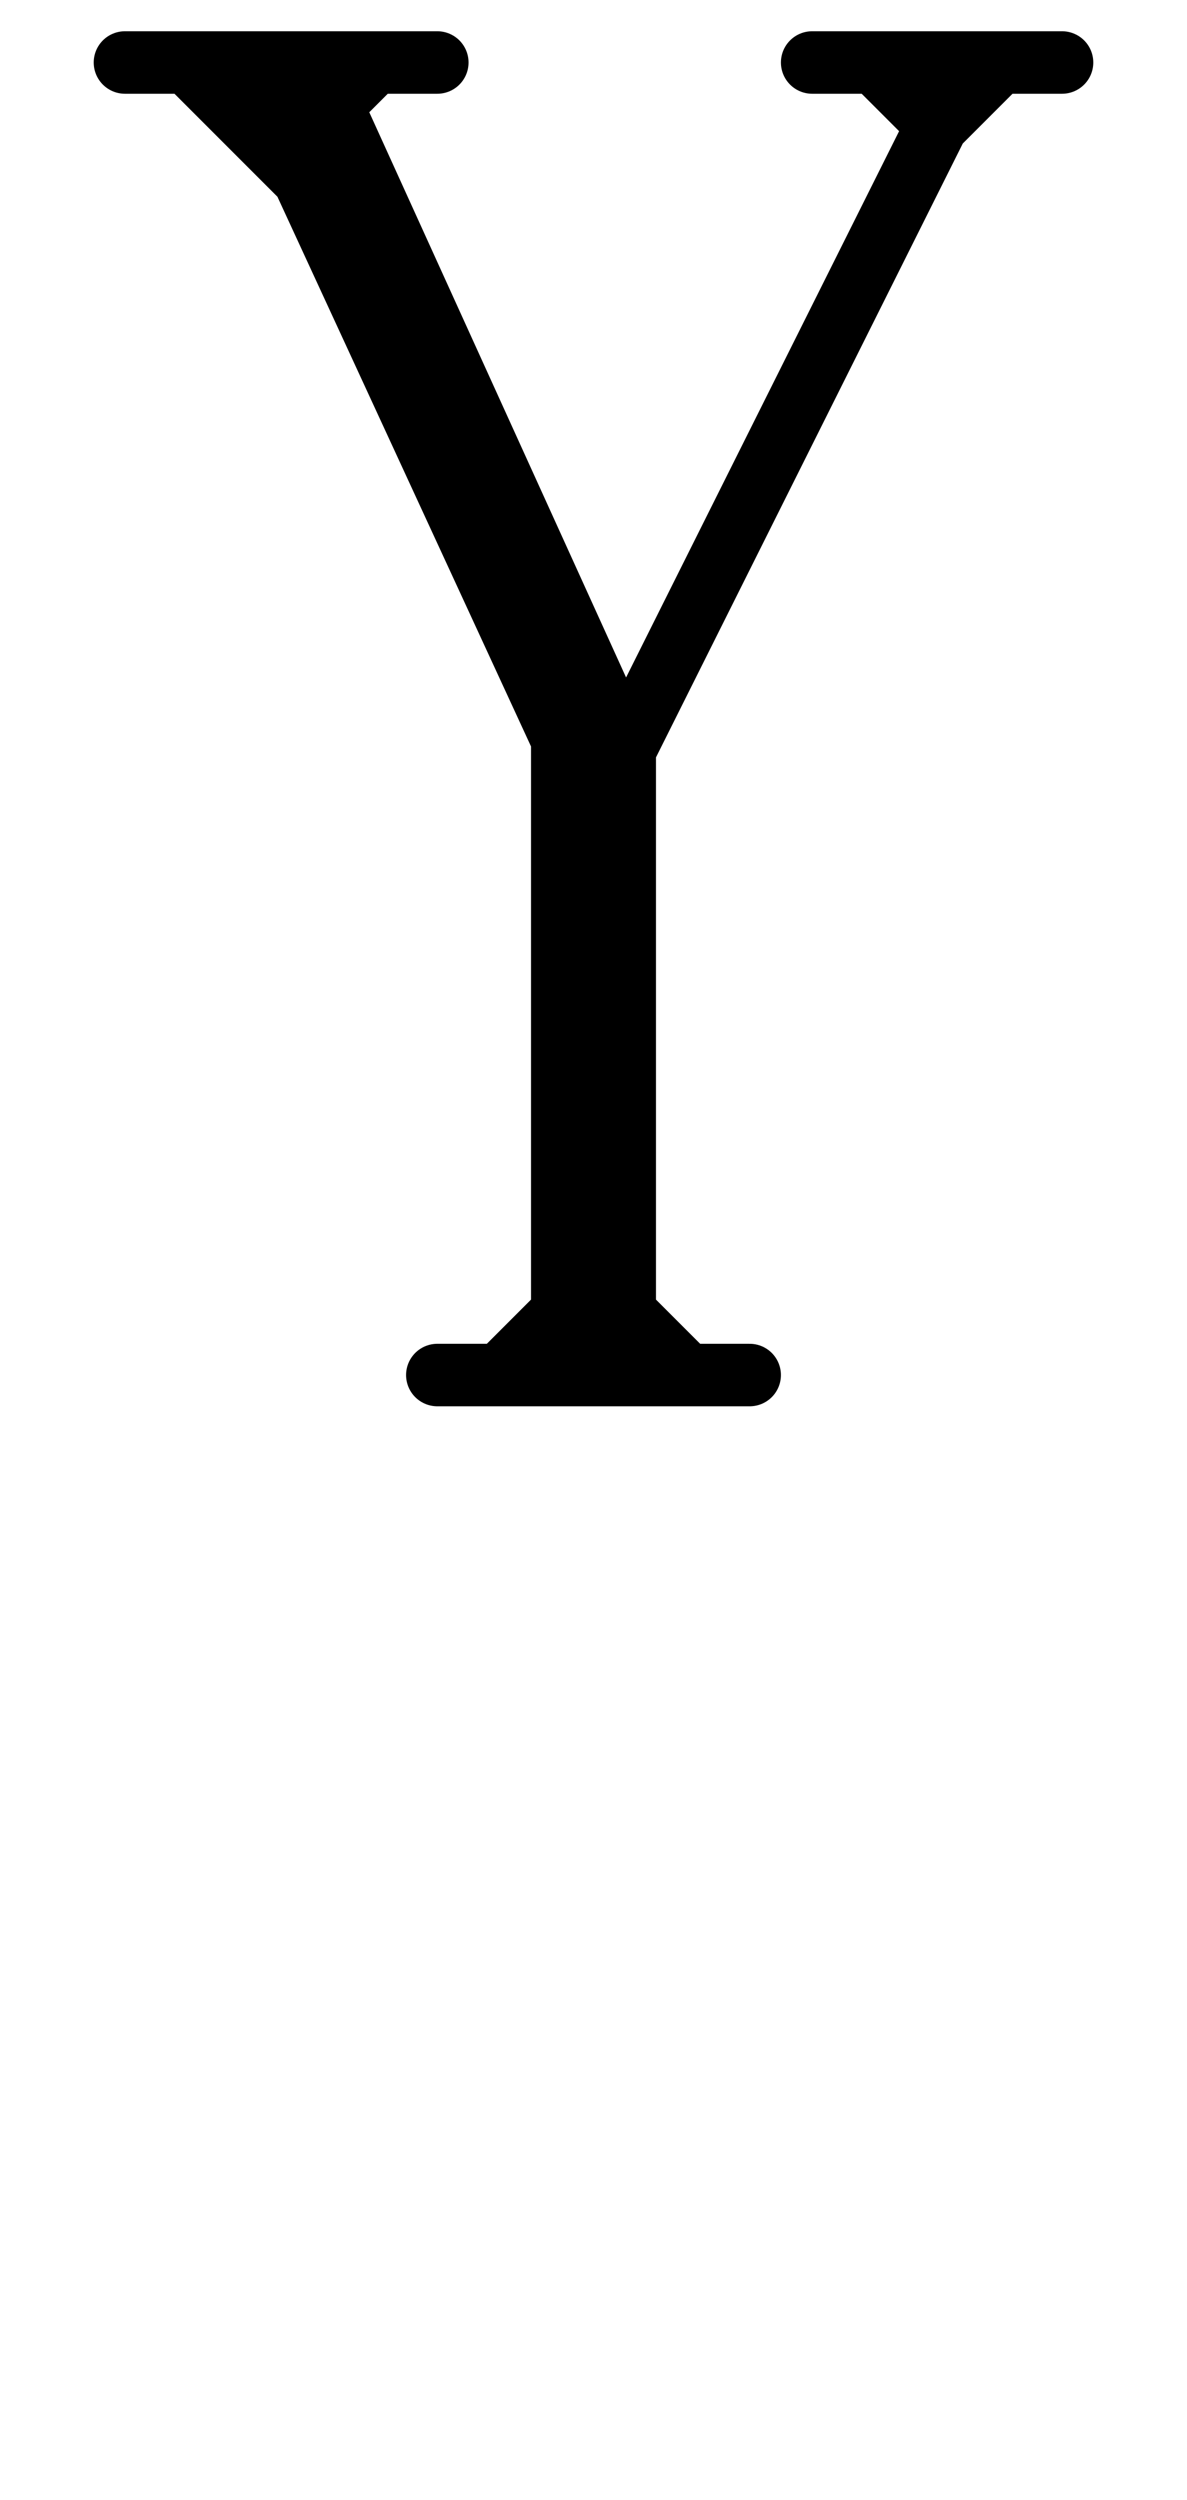 <svg xmlns:dc="http://purl.org/dc/elements/1.1/" xmlns:cc="http://creativecommons.org/ns#" xmlns:rdf="http://www.w3.org/1999/02/22-rdf-syntax-ns#" xmlns:svg="http://www.w3.org/2000/svg" xmlns="http://www.w3.org/2000/svg" xmlns:sodipodi="http://sodipodi.sourceforge.net/DTD/sodipodi-0.dtd" xmlns:inkscape="http://www.inkscape.org/namespaces/inkscape" data-dec="89" id="dec_67" width="19" height="40" version="1.1" sodipodi:docname="89.svg" inkscape:version="0.92.3 (2405546, 2018-03-11)">
  <defs id="defs7"/>
  <sodipodi:namedview pagecolor="#ffffff" bordercolor="#666666" borderopacity="1" objecttolerance="10" gridtolerance="10" guidetolerance="10" inkscape:pageopacity="0" inkscape:pageshadow="2" inkscape:window-width="1360" inkscape:window-height="730" id="namedview5" showgrid="true" inkscape:zoom="6.146288" inkscape:cx="-56.917515" inkscape:cy="38.742735" inkscape:window-x="37" inkscape:window-y="17" inkscape:window-maximized="0" inkscape:current-layer="dec_67" showguides="true">
    <inkscape:grid type="xygrid" id="grid843"/>
  </sodipodi:namedview>
  <path id="path2-0-3" style="fill:none;stroke:#000000;stroke-width:1;stroke-linecap:round;stroke-linejoin:round" d="M 10,12 15,2 M 10,14 4,1 M 10,12 5,1 m 10,1 1,-1 h 1 -4 1 l 1,1 m -9,2 -2,-2 -1,-1 H 2 7 6 l -1,1 M 9,11 V 22 M 9,21 8,22 H 7 12 M 10,12 v 10 m 0,-1 1,1     " inkscape:connector-curvature="0"/>
</svg>